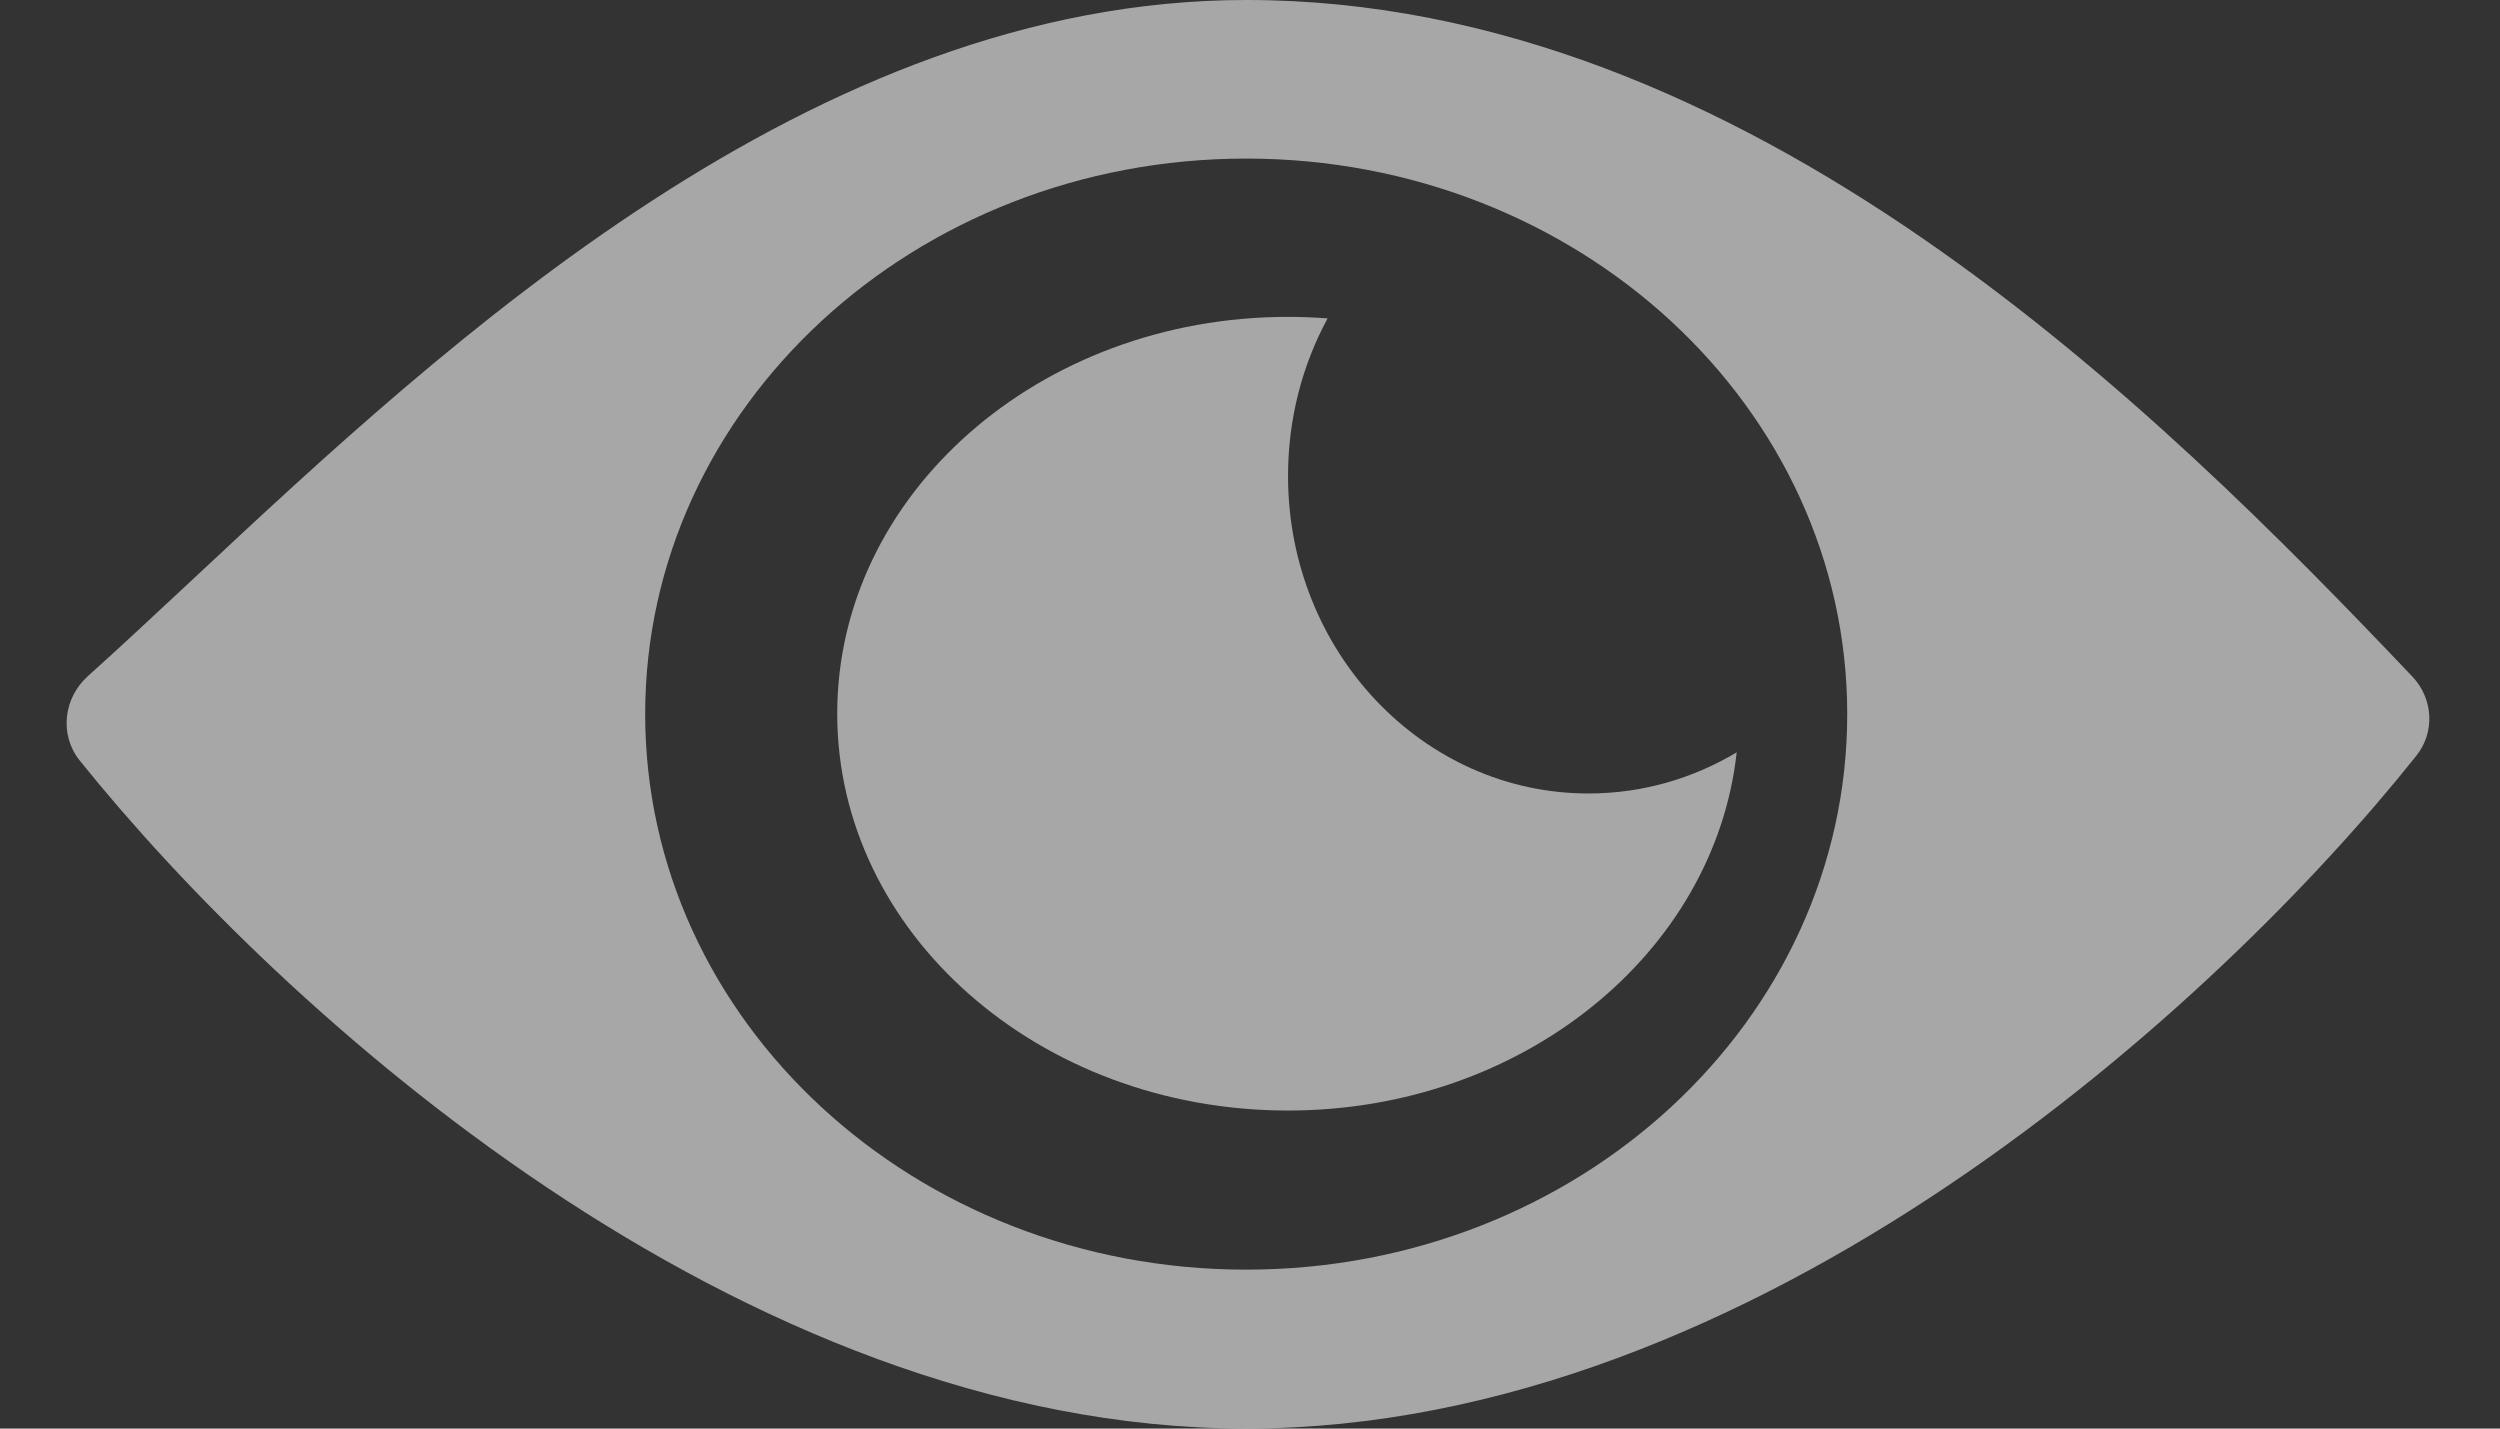 <svg width="28" height="16" viewBox="0 0 28 16" fill="none" xmlns="http://www.w3.org/2000/svg">
<rect x="0" y="0" width="28" height="16" fill="#333333" stroke="none"/>
<path fill-rule="evenodd" clip-rule="evenodd" d="M0.893 8.518C3.126 11.3 8.269 16 13.956 16C19.682 16 24.856 11.237 27.064 8.463C27.275 8.198 27.251 7.822 27.018 7.577C24.172 4.582 19.574 -0.002 13.956 4.47856e-07C9.102 0.001 5.009 3.825 2.15 6.497C1.735 6.884 1.347 7.247 0.986 7.571C0.711 7.816 0.662 8.231 0.893 8.518ZM13.957 14.22C17.675 14.22 20.689 11.434 20.689 7.998C20.689 4.562 17.675 1.776 13.957 1.776C10.24 1.776 7.226 4.562 7.226 7.998C7.226 11.434 10.24 14.22 13.957 14.22Z" fill="white" fill-opacity="0.57"/>
<path fill-rule="evenodd" clip-rule="evenodd" d="M19.451 8.426C18.961 8.719 18.395 8.887 17.791 8.887C15.933 8.887 14.426 7.295 14.426 5.331C14.426 4.689 14.587 4.086 14.869 3.566C14.723 3.555 14.575 3.549 14.425 3.549C11.637 3.549 9.377 5.539 9.377 7.993C9.377 10.448 11.637 12.438 14.425 12.438C17.048 12.438 19.204 10.677 19.451 8.426Z" fill="white" fill-opacity="0.57"/>
</svg>
